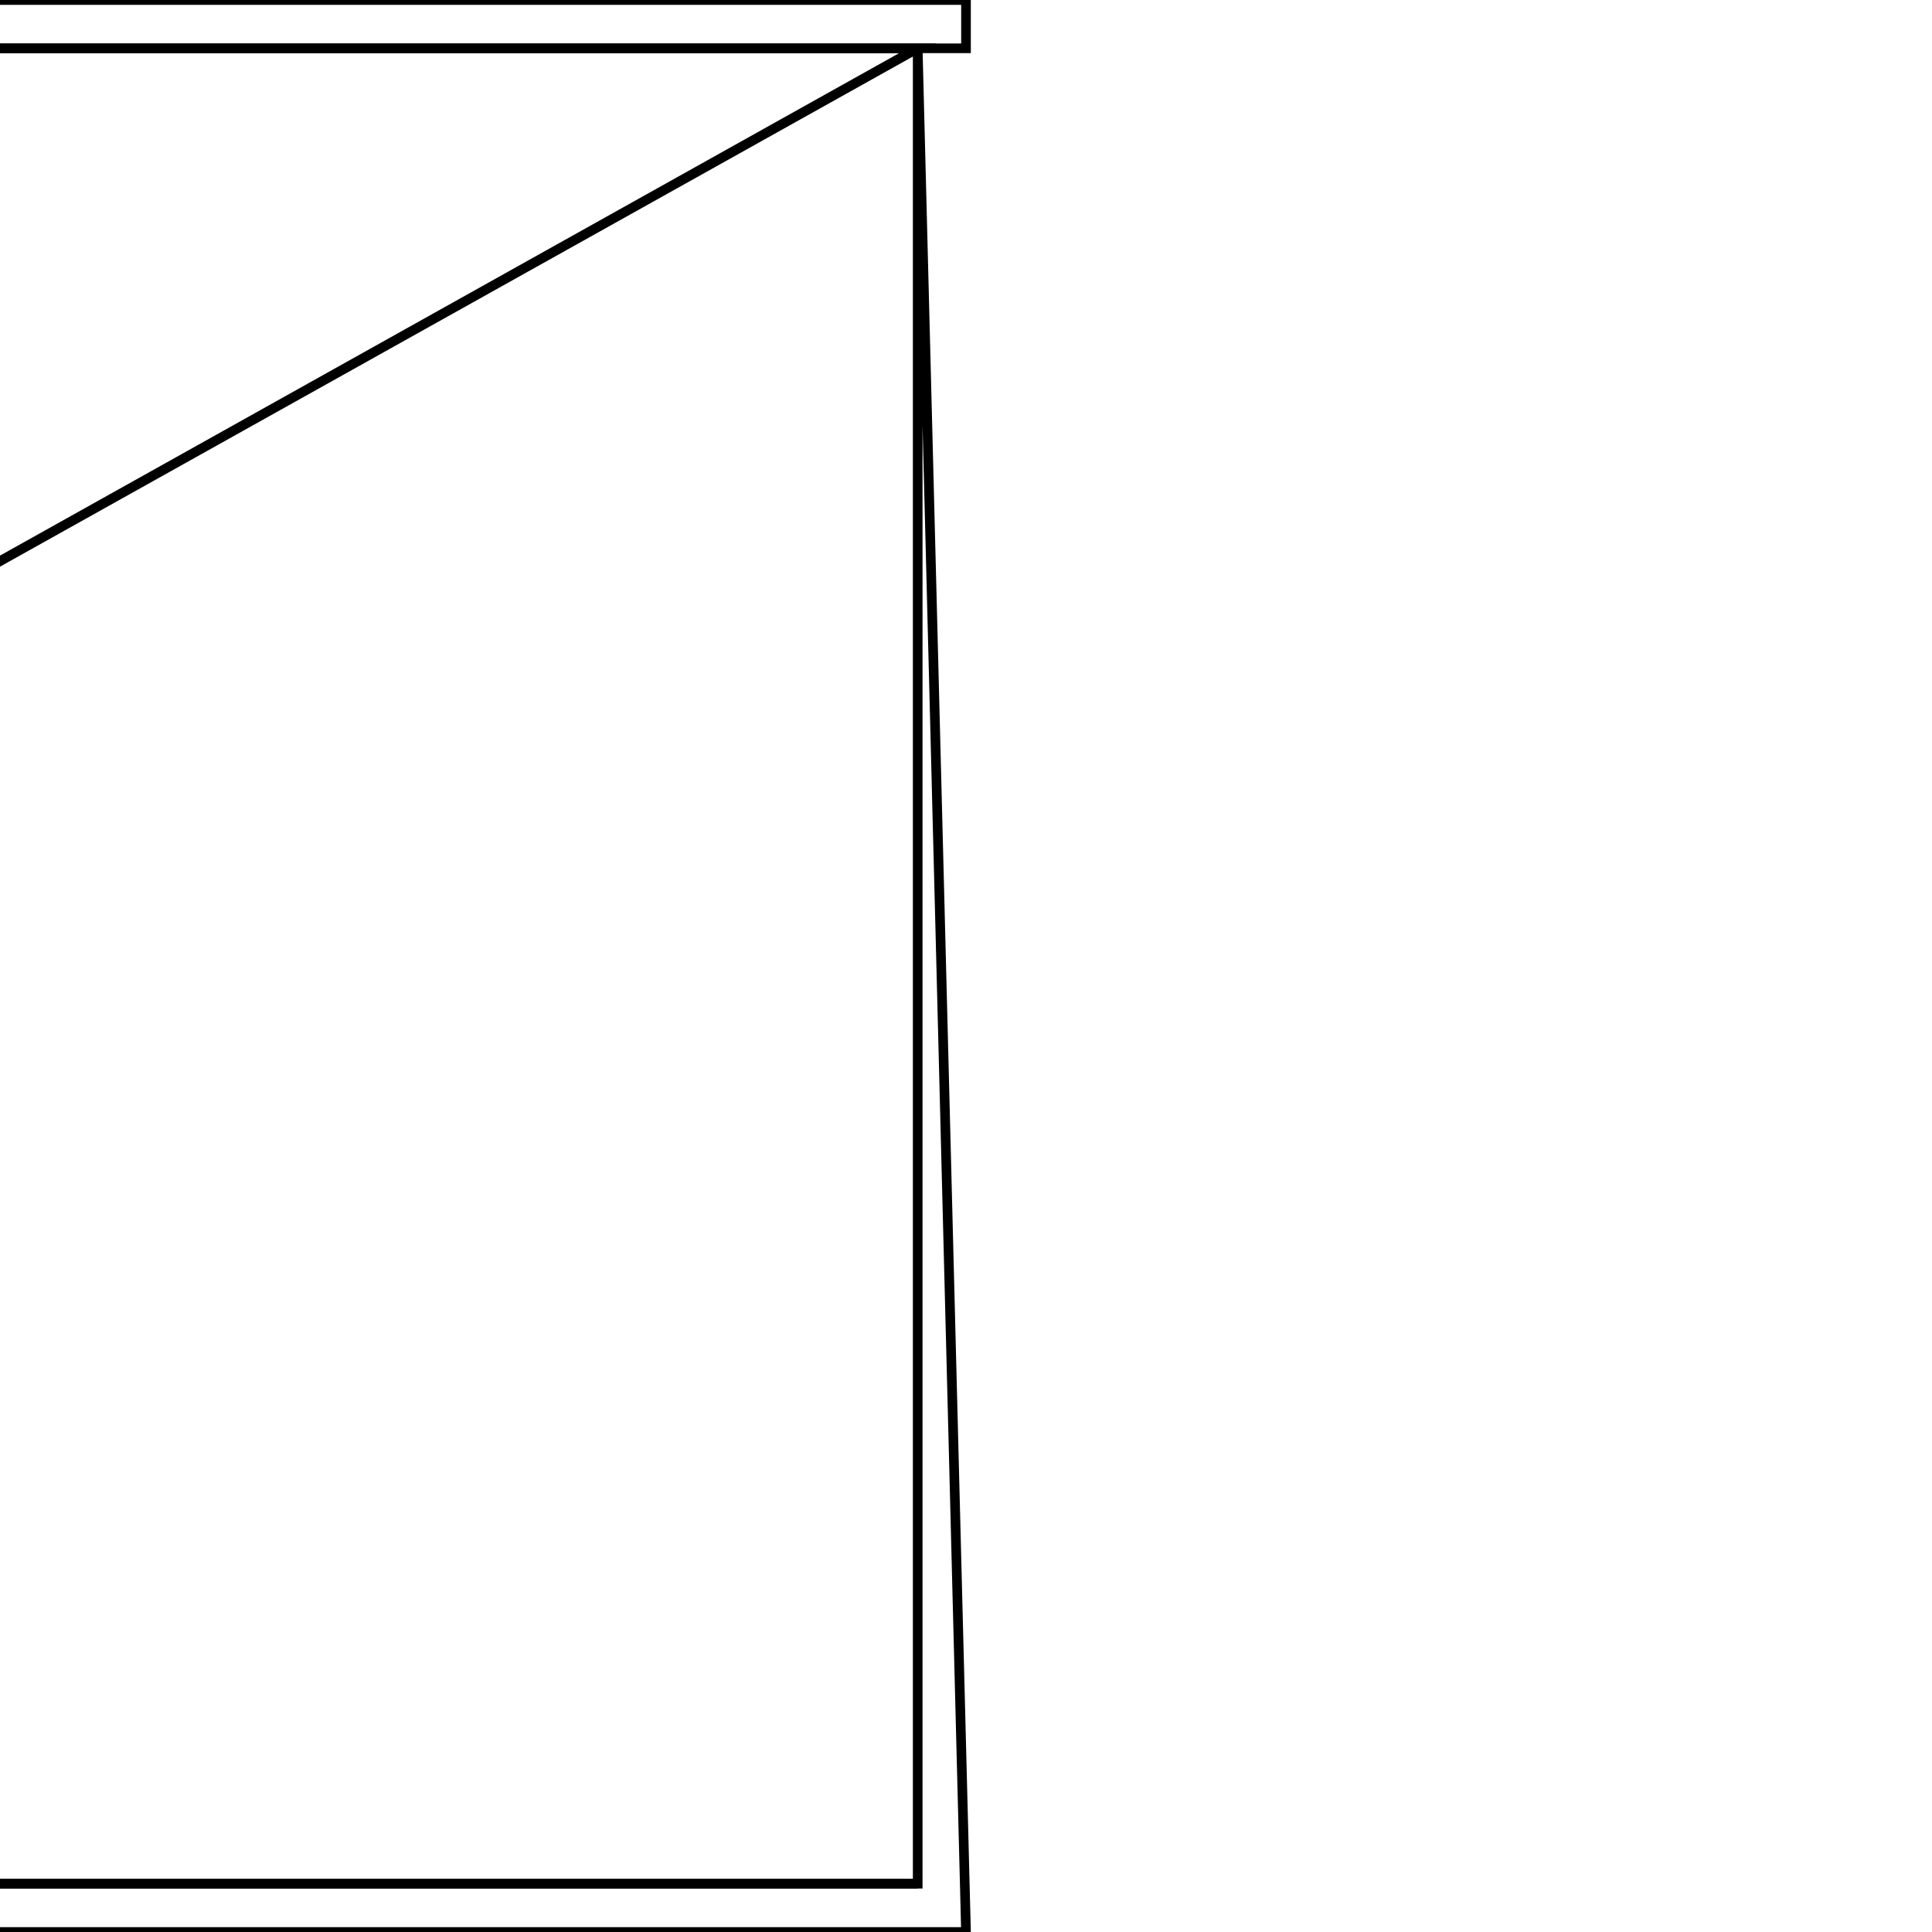 <svg version='1.1' x='0px' y='0px' viewBox='-10 -10 20 20' xmlns='http://www.w3.org/2000/svg'><style>path{stroke:black; stroke-width: 0.1; fill: transparent}</style><path d='M-34.5,10,L-34.5,9.5,L-34.5,10,L-35,-10,L0,-10,L-3.061616997868383e-17,-9.5,L-0.5,-9.5,L-34.5,-9.5,L-34.5,9.5,Z'/>
<path d='M-0.5,9.5,L-0.5,-9.5,L-0.5,-9.5,L0,10,L-34.5,10,L-34.5,9.5,L-0.5,9.5,Z'/>
<path d='M-34.5,9.5,L-0.5,9.5,L-34.5,9.5,L-34.5,-9.5,L-0.5,-9.5,Z'/></svg>